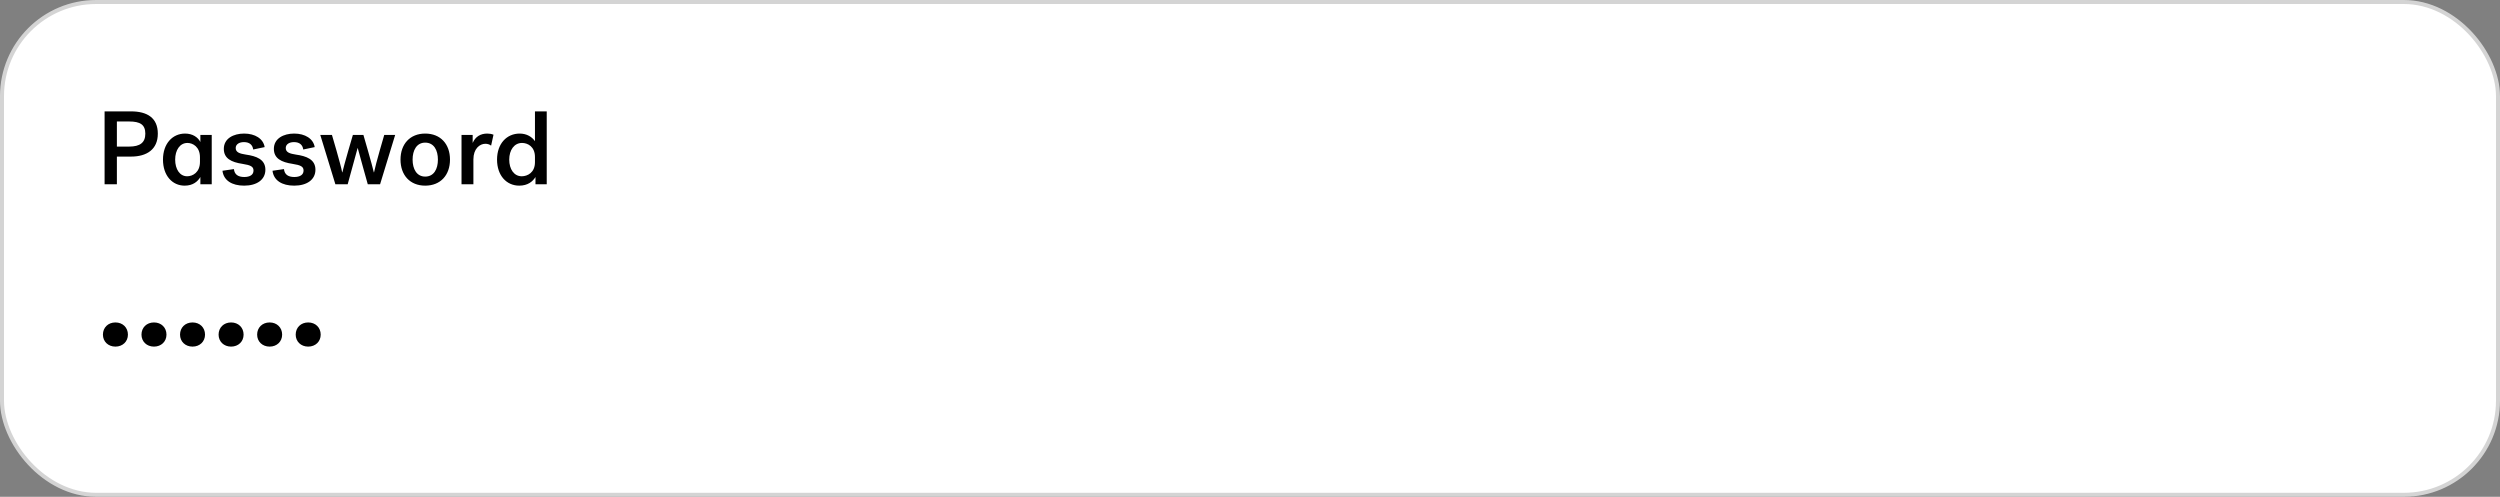 <svg width="312" height="62" viewBox="0 0 312 62" fill="none" xmlns="http://www.w3.org/2000/svg">
<rect x="0" y="0" width="312" height="62" fill="#808080" stroke="none"/>
<rect x="0.25" y="0.25" width="311.5" height="61.5" rx="11.75" fill="white"/>
<path d="M16.355 19.542C18.318 19.542 19.696 18.645 19.696 16.682C19.696 14.719 18.383 13.9 16.355 13.9H13.053V23H14.587V19.542H16.355ZM18.136 16.682C18.136 17.8 17.473 18.294 16.121 18.294H14.587V15.161H16.121C17.486 15.161 18.136 15.551 18.136 16.682ZM20.34 19.919C20.34 21.921 21.51 23.169 23.044 23.169C24.084 23.169 24.682 22.649 25.007 22.09V23H26.424V16.838H25.007V17.722C24.695 17.124 24.032 16.669 23.096 16.669C21.536 16.669 20.34 17.917 20.34 19.919ZM23.395 17.839C24.071 17.839 24.955 18.333 24.955 19.633V20.205C24.955 21.505 24.058 21.999 23.356 21.999C22.433 21.999 21.861 21.115 21.861 19.919C21.861 18.736 22.446 17.839 23.395 17.839ZM29.415 18.476C29.415 17.995 29.87 17.735 30.442 17.735C31.131 17.735 31.521 18.073 31.599 18.658L33.029 18.359C32.86 17.306 31.82 16.669 30.468 16.669C29.142 16.669 27.933 17.28 27.933 18.58C27.933 19.776 28.869 20.244 30.273 20.452C31.3 20.608 31.638 20.803 31.638 21.284C31.638 21.83 31.17 22.09 30.481 22.09C29.74 22.09 29.259 21.791 29.194 21.102L27.764 21.31C27.907 22.519 28.947 23.169 30.468 23.169C32.067 23.169 33.12 22.415 33.12 21.18C33.12 19.88 31.976 19.477 30.689 19.295C29.935 19.178 29.415 19.022 29.415 18.476ZM35.661 18.476C35.661 17.995 36.116 17.735 36.688 17.735C37.377 17.735 37.767 18.073 37.845 18.658L39.275 18.359C39.106 17.306 38.066 16.669 36.714 16.669C35.388 16.669 34.179 17.28 34.179 18.58C34.179 19.776 35.115 20.244 36.519 20.452C37.546 20.608 37.884 20.803 37.884 21.284C37.884 21.83 37.416 22.09 36.727 22.09C35.986 22.09 35.505 21.791 35.44 21.102L34.01 21.31C34.153 22.519 35.193 23.169 36.714 23.169C38.313 23.169 39.366 22.415 39.366 21.18C39.366 19.88 38.222 19.477 36.935 19.295C36.181 19.178 35.661 19.022 35.661 18.476ZM44.04 16.838C44.027 16.838 42.935 20.608 42.727 21.505H42.701C42.532 20.543 41.427 16.838 41.427 16.838H39.971L41.856 23H43.39C43.39 23 44.547 18.827 44.638 18.45C44.729 18.827 45.899 23 45.899 23H47.433L49.318 16.838H47.953C47.953 16.838 46.874 20.504 46.679 21.505H46.653C46.471 20.66 45.353 16.838 45.353 16.838H44.04ZM53.065 16.669C51.167 16.669 49.984 17.982 49.984 19.919C49.984 21.856 51.167 23.169 53.065 23.169C54.976 23.169 56.159 21.856 56.159 19.919C56.159 17.982 54.976 16.669 53.065 16.669ZM53.065 22.038C51.999 22.038 51.492 21.089 51.492 19.919C51.492 18.749 51.999 17.8 53.065 17.8C54.157 17.8 54.651 18.749 54.651 19.919C54.651 21.089 54.157 22.038 53.065 22.038ZM61.589 16.812C61.342 16.708 61.056 16.669 60.809 16.669C59.964 16.669 59.327 17.059 58.989 17.839V16.838H57.598V23H59.08V19.893C59.08 18.567 59.86 17.943 60.575 17.943C60.835 17.943 61.108 18.021 61.29 18.177L61.589 16.812ZM64.852 16.669C63.253 16.669 62.031 17.917 62.031 19.919C62.031 21.921 63.227 23.169 64.8 23.169C65.866 23.169 66.49 22.649 66.828 22.09V23H68.232V13.9H66.763V17.618C66.399 17.098 65.762 16.669 64.852 16.669ZM66.763 20.244C66.763 21.544 65.827 21.999 65.112 21.999C64.15 21.999 63.552 21.115 63.552 19.919C63.552 18.736 64.163 17.839 65.151 17.839C65.853 17.839 66.763 18.294 66.763 19.594V20.244Z" fill="black"/>
<path d="M12.845 41.762C12.845 42.62 13.495 43.257 14.405 43.257C15.315 43.257 15.965 42.62 15.965 41.762C15.965 40.878 15.315 40.241 14.405 40.241C13.495 40.241 12.845 40.878 12.845 41.762ZM17.657 41.762C17.657 42.62 18.306 43.257 19.216 43.257C20.127 43.257 20.776 42.62 20.776 41.762C20.776 40.878 20.127 40.241 19.216 40.241C18.306 40.241 17.657 40.878 17.657 41.762ZM22.468 41.762C22.468 42.62 23.118 43.257 24.028 43.257C24.938 43.257 25.588 42.62 25.588 41.762C25.588 40.878 24.938 40.241 24.028 40.241C23.118 40.241 22.468 40.878 22.468 41.762ZM27.28 41.762C27.28 42.62 27.93 43.257 28.84 43.257C29.75 43.257 30.4 42.62 30.4 41.762C30.4 40.878 29.75 40.241 28.84 40.241C27.93 40.241 27.28 40.878 27.28 41.762ZM32.091 41.762C32.091 42.62 32.741 43.257 33.651 43.257C34.561 43.257 35.211 42.62 35.211 41.762C35.211 40.878 34.561 40.241 33.651 40.241C32.741 40.241 32.091 40.878 32.091 41.762ZM36.903 41.762C36.903 42.62 37.553 43.257 38.463 43.257C39.373 43.257 40.023 42.62 40.023 41.762C40.023 40.878 39.373 40.241 38.463 40.241C37.553 40.241 36.903 40.878 36.903 41.762Z" fill="black"/>
<rect x="0.25" y="0.25" width="311.5" height="61.5" rx="11.75" stroke="#D4D4D4" stroke-width="0.5"/>
</svg>
